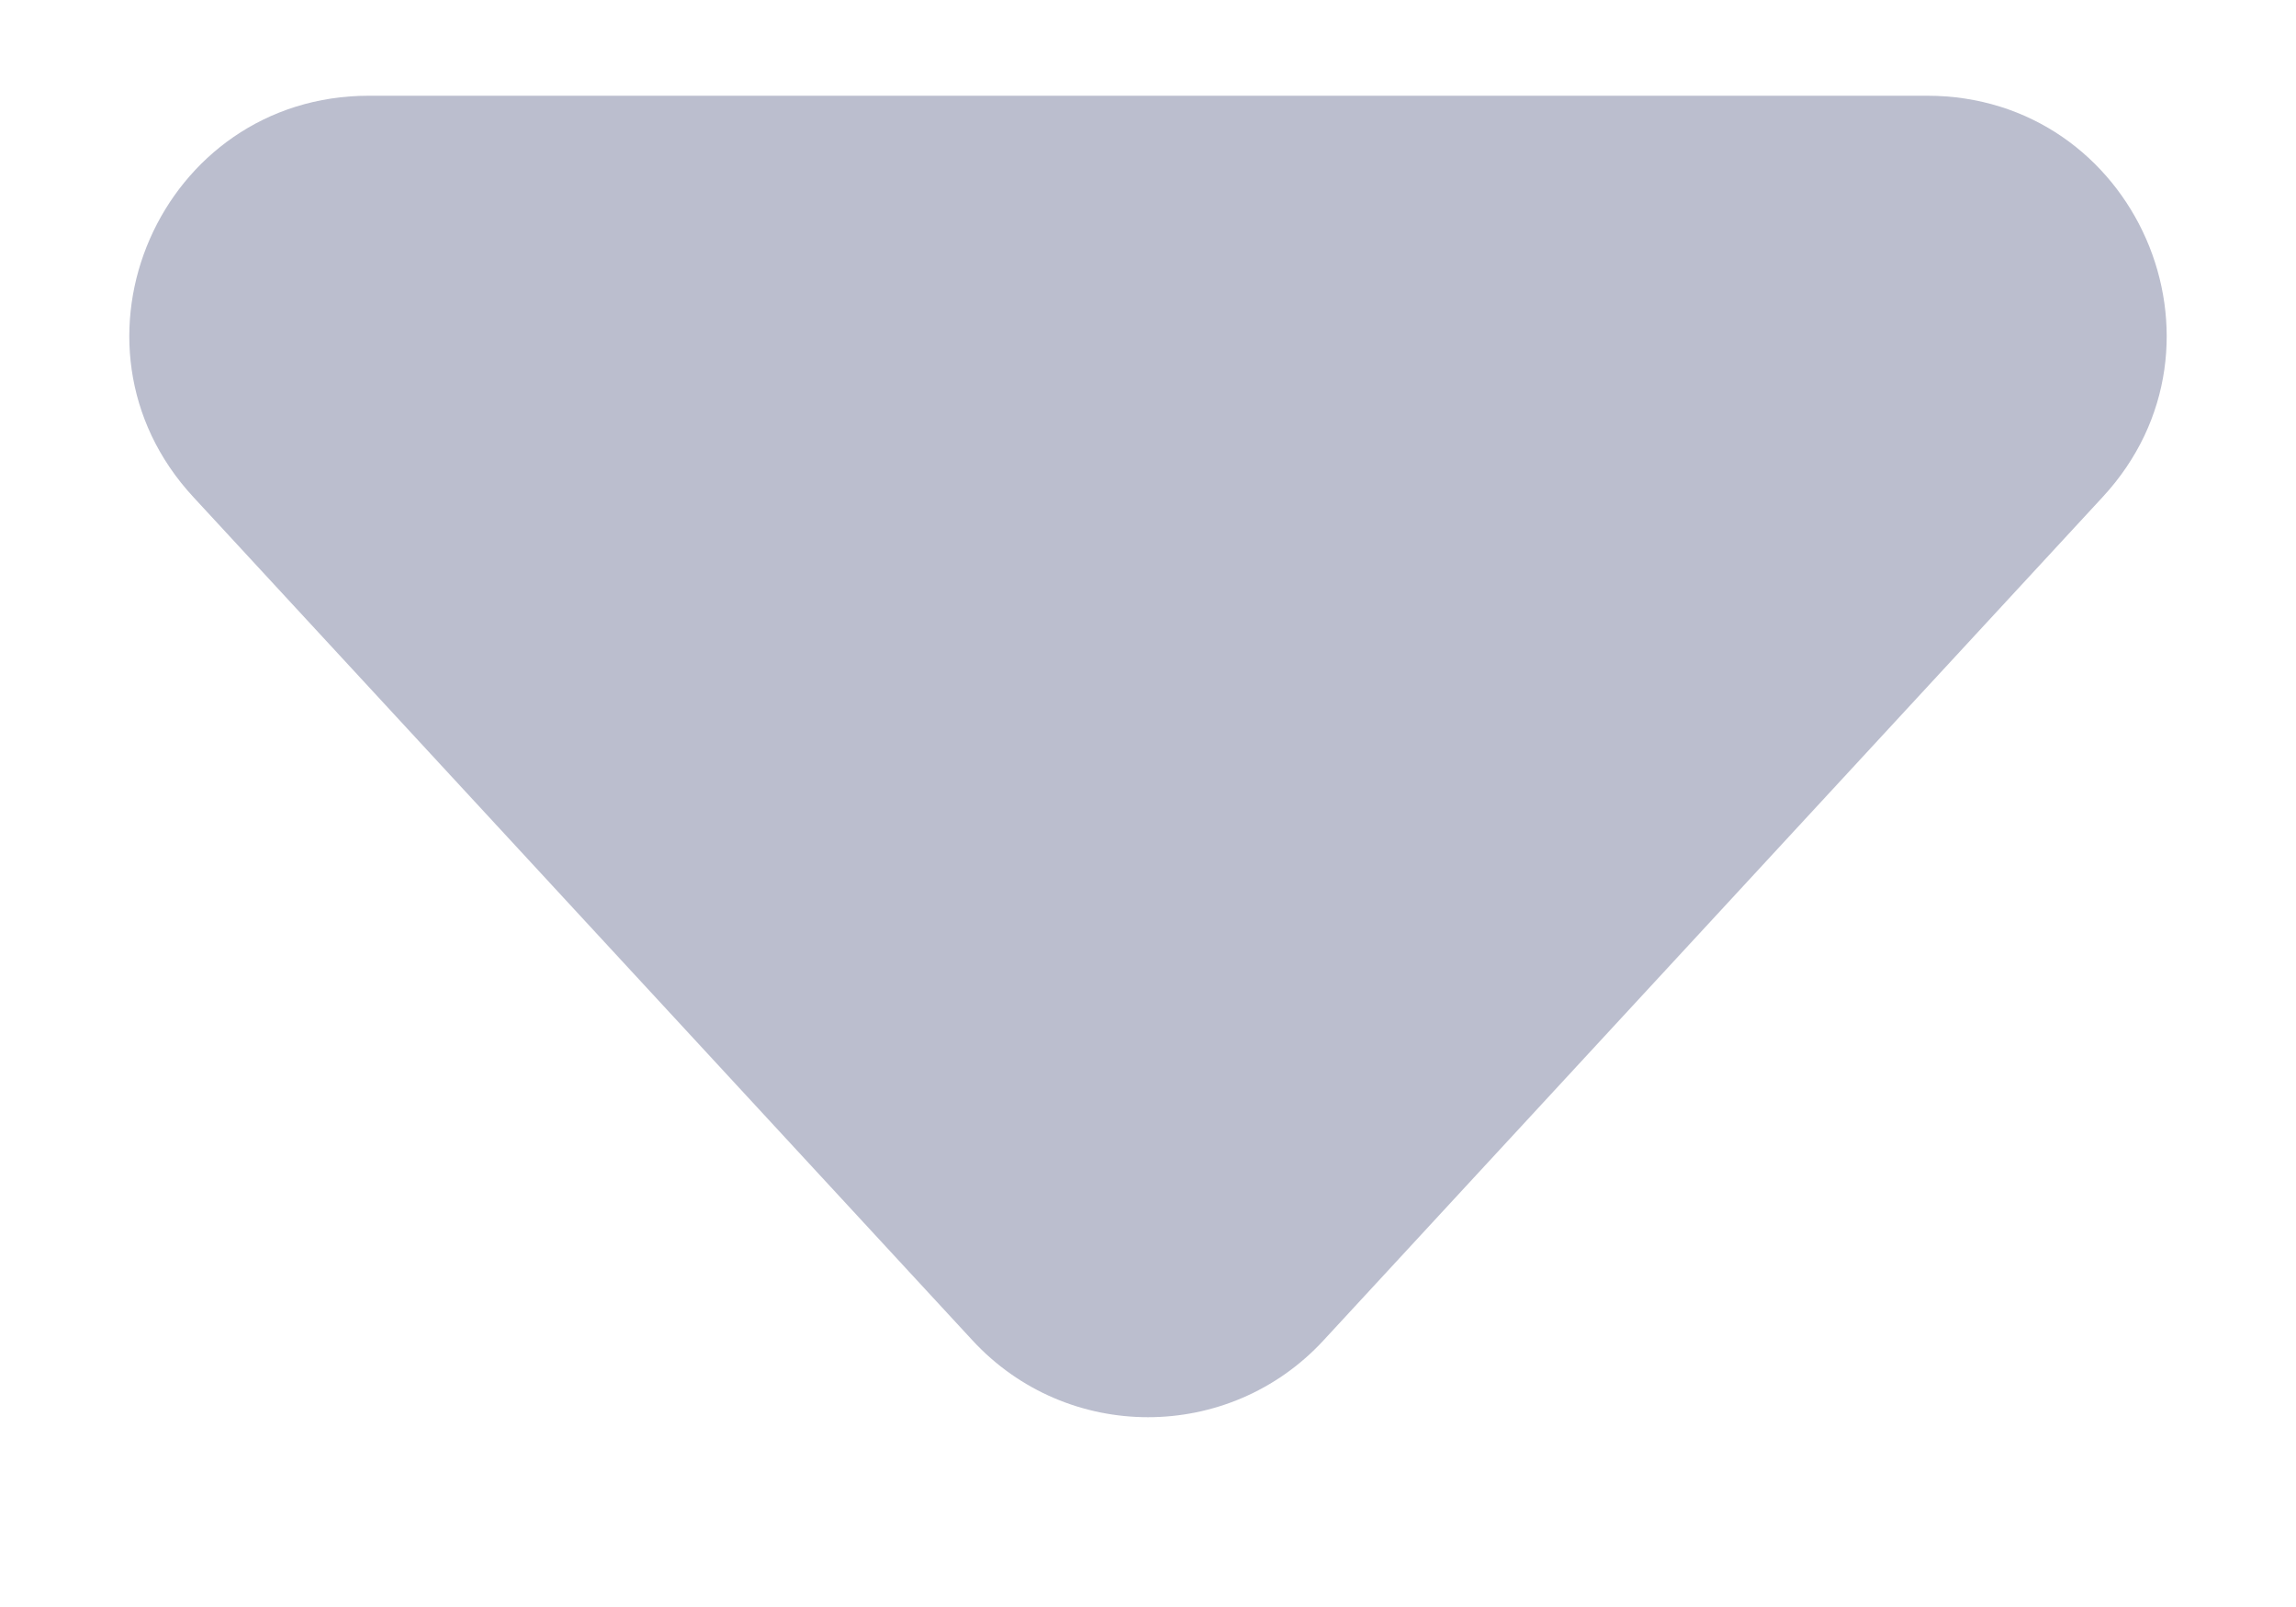 <svg width="10" height="7" viewBox="0 0 10 7" fill="none" xmlns="http://www.w3.org/2000/svg">
<path d="M5.765 5.838C5.353 6.285 4.647 6.285 4.235 5.838L0.842 2.165C0.225 1.498 0.699 0.417 1.607 0.417H8.393C9.301 0.417 9.775 1.498 9.158 2.165L5.765 5.838Z" fill="#BBBECE"/>
</svg>
